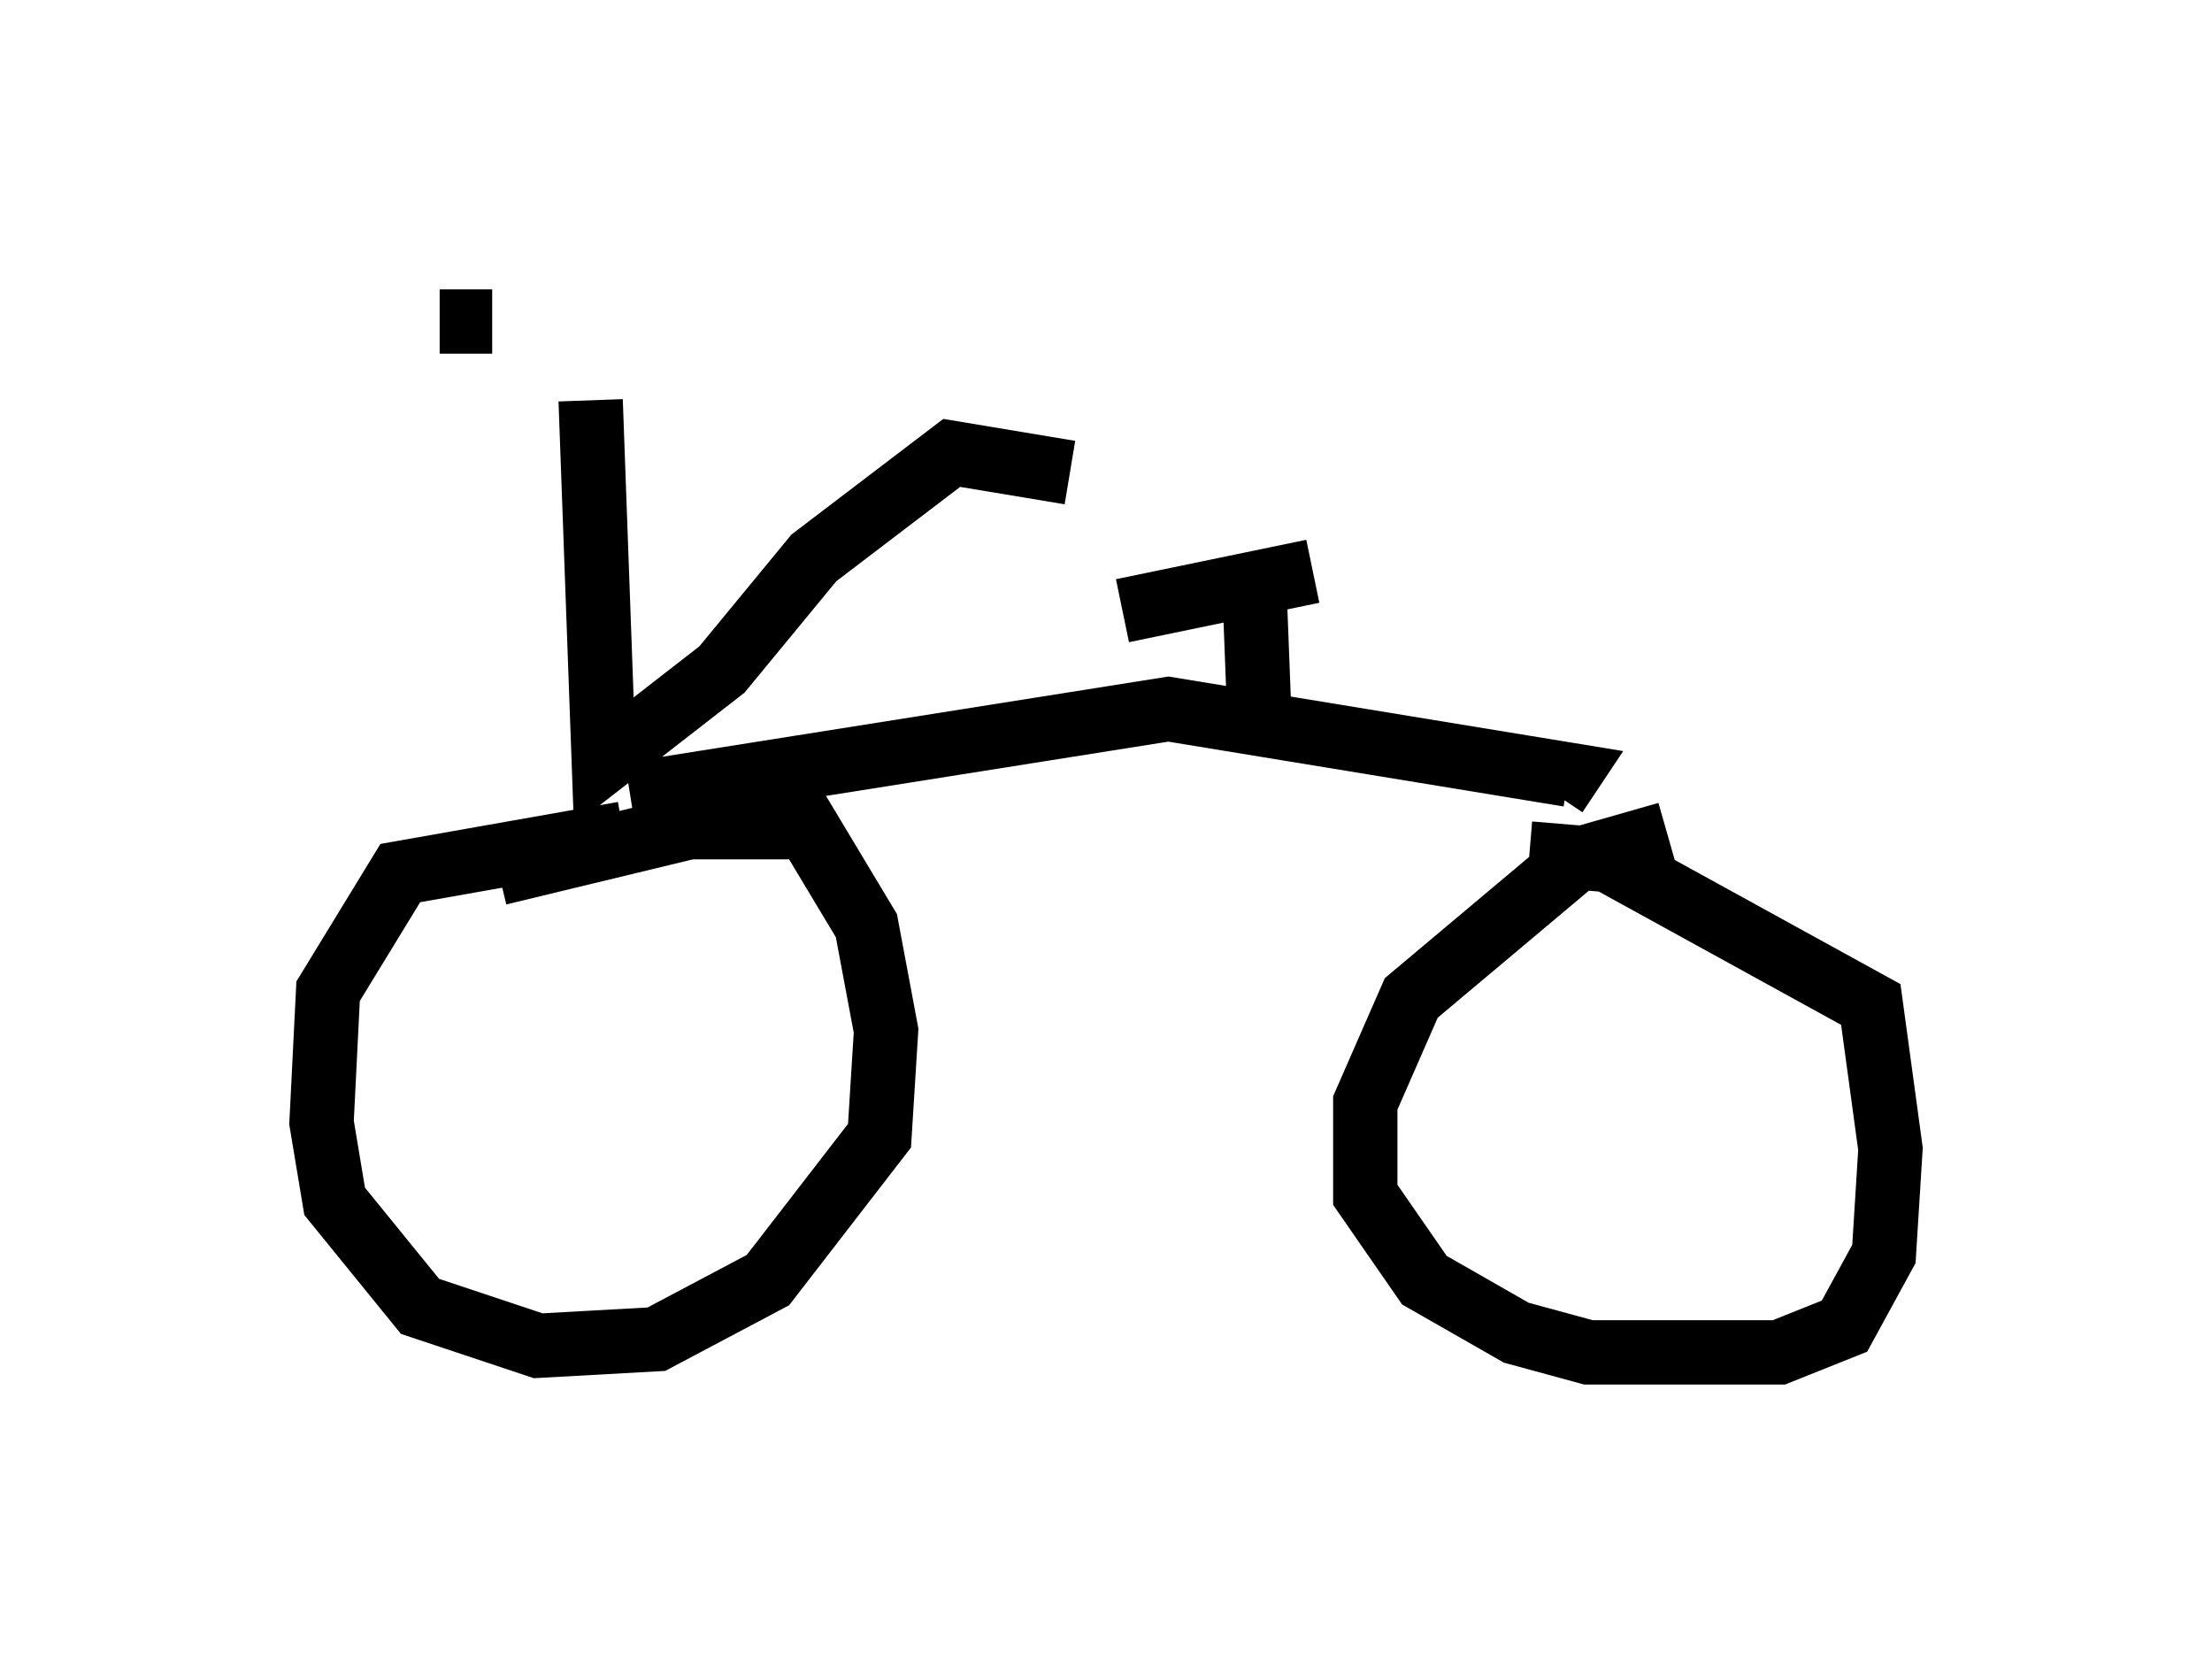 <?xml version="1.0" encoding="utf-8" ?>
<svg baseProfile="full" height="26.027" version="1.1" width="34.398" xmlns="http://www.w3.org/2000/svg" xmlns:ev="http://www.w3.org/2001/xml-events" xmlns:xlink="http://www.w3.org/1999/xlink"><defs /><rect fill="white" height="26.027" width="34.398" x="0" y="0" /><path d="M8.471, 5.715 m-0.817, -0.715 l-0.817, 0.0 m2.348, 1.225 l0.204, 5.615 1.838, -1.429 l1.429, -1.735 2.144, -1.633 l1.838, 0.306 m-6.942, 5.615 l-3.471, 0.613 -1.123, 1.838 l-0.102, 2.042 0.204, 1.225 l1.327, 1.633 1.838, 0.613 l1.838, -0.102 1.735, -0.919 l1.735, -2.246 0.102, -1.633 l-0.306, -1.633 -0.919, -1.531 l-1.838, 0.0 -2.96, 0.715 m2.042, -1.225 l8.371, -1.327 6.227, 1.021 l-0.204, 0.306 m1.735, 0.613 l-1.429, 0.408 -2.552, 2.144 l-0.715, 1.633 0.0, 1.429 l0.919, 1.327 1.429, 0.817 l1.123, 0.306 2.96, 0.0 l1.021, -0.408 0.613, -1.123 l0.102, -1.633 -0.306, -2.246 l-4.083, -2.246 -1.225, -0.102 m-4.185, -1.735 l-0.102, -2.654 m-2.042, 0.613 l2.96, -0.613 " fill="none" stroke="black" stroke-width="1" /></svg>